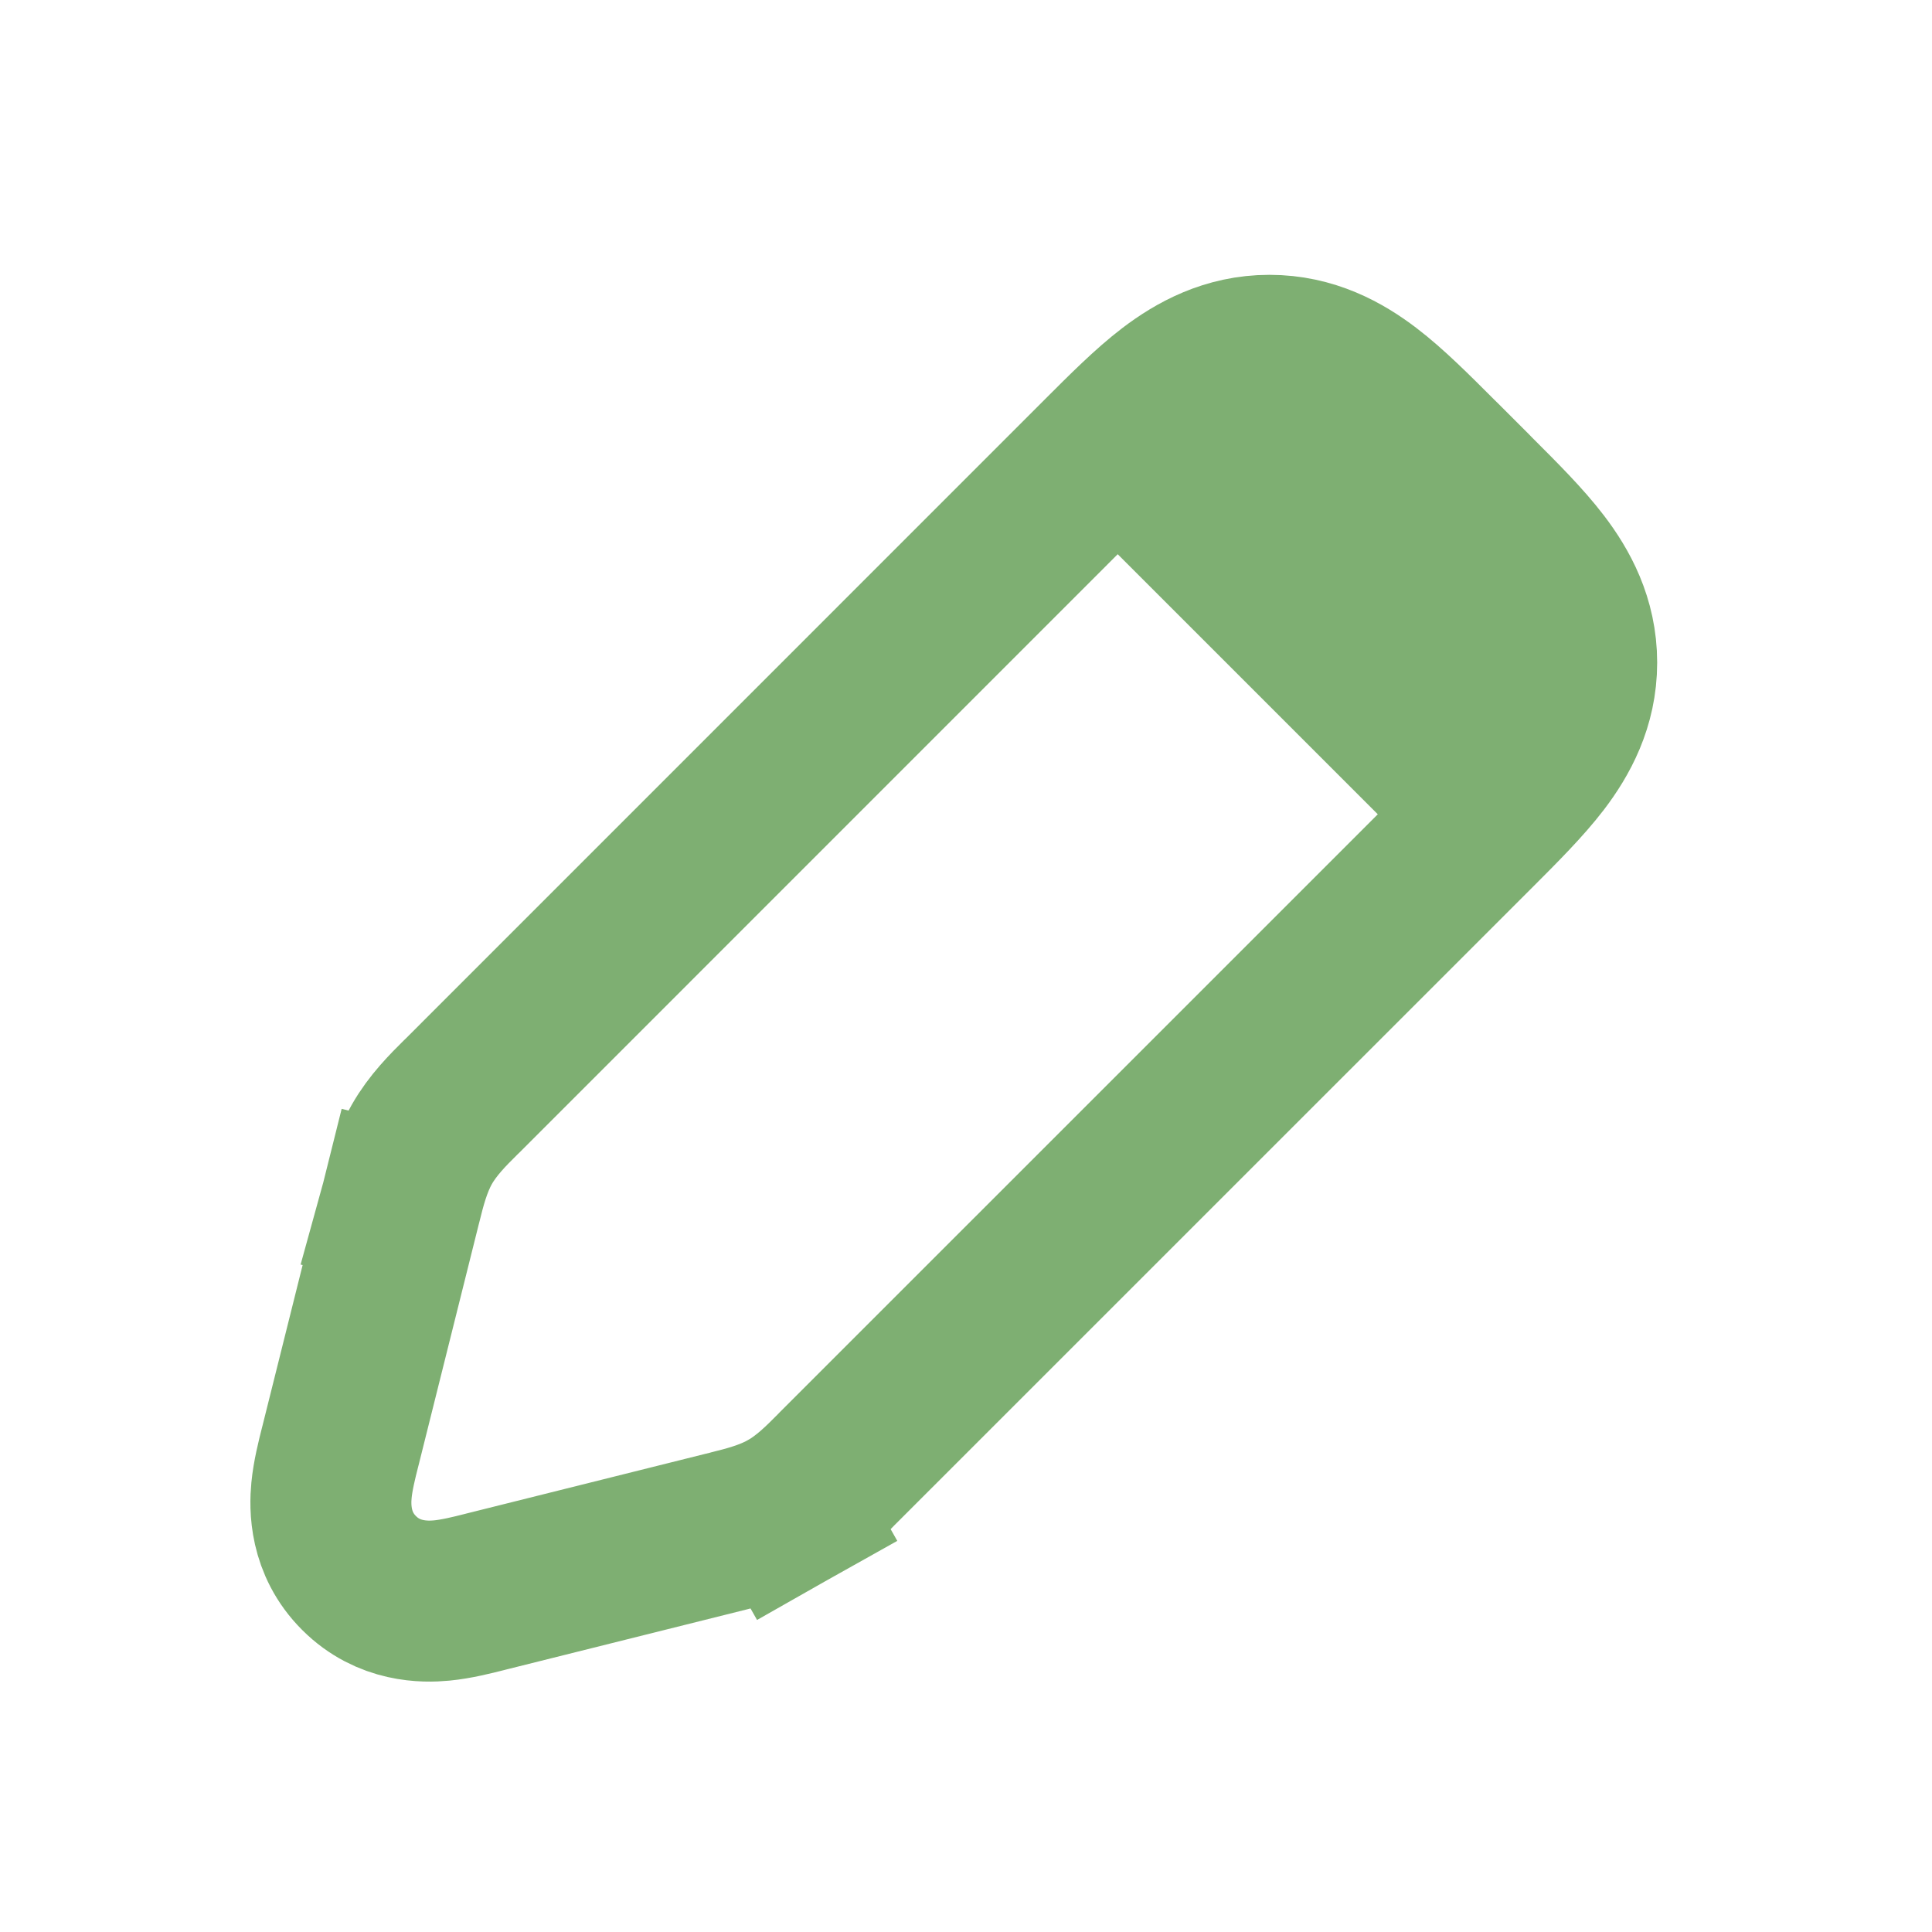 <svg width="24" height="24" viewBox="0 0 24 24" fill="none" xmlns="http://www.w3.org/2000/svg">
<g id="Edit">
<path id="Rectangle 1" d="M4.972 14.987L5.933 15.227L4.972 14.987L4.232 17.949C4.229 17.96 4.226 17.972 4.223 17.984C4.186 18.13 4.135 18.333 4.118 18.513C4.098 18.72 4.091 19.172 4.46 19.54C4.828 19.909 5.28 19.902 5.487 19.882C5.667 19.865 5.87 19.814 6.016 19.777C6.028 19.774 6.04 19.771 6.051 19.768L9.013 19.028C9.031 19.023 9.049 19.018 9.068 19.014C9.276 18.962 9.54 18.897 9.782 18.761L9.289 17.89L9.782 18.761C10.024 18.624 10.215 18.431 10.366 18.279C10.38 18.265 10.393 18.252 10.406 18.238L18.293 10.352L18.293 10.352C18.306 10.339 18.319 10.326 18.331 10.314C18.631 10.014 18.923 9.722 19.131 9.45C19.365 9.142 19.586 8.744 19.586 8.231C19.586 7.717 19.365 7.319 19.131 7.012C18.923 6.739 18.631 6.448 18.331 6.148C18.319 6.135 18.306 6.122 18.293 6.109L17.891 5.707C17.878 5.694 17.865 5.681 17.852 5.669C17.552 5.369 17.261 5.077 16.988 4.869C16.681 4.635 16.283 4.414 15.769 4.414C15.256 4.414 14.858 4.635 14.55 4.869C14.277 5.077 13.986 5.369 13.686 5.669C13.674 5.681 13.661 5.694 13.648 5.707L5.762 13.594C5.748 13.607 5.735 13.62 5.721 13.634C5.569 13.785 5.376 13.976 5.239 14.218C5.103 14.46 5.038 14.724 4.986 14.932C4.981 14.951 4.977 14.969 4.972 14.987Z" stroke="#7EAF72" stroke-width="2"/>
<path id="Vector 107" d="M13.5 6.5L16.5 4.5L19.5 7.5L17.5 10.5L13.5 6.5Z" fill="#7EAF72"/>
</g>
</svg>
